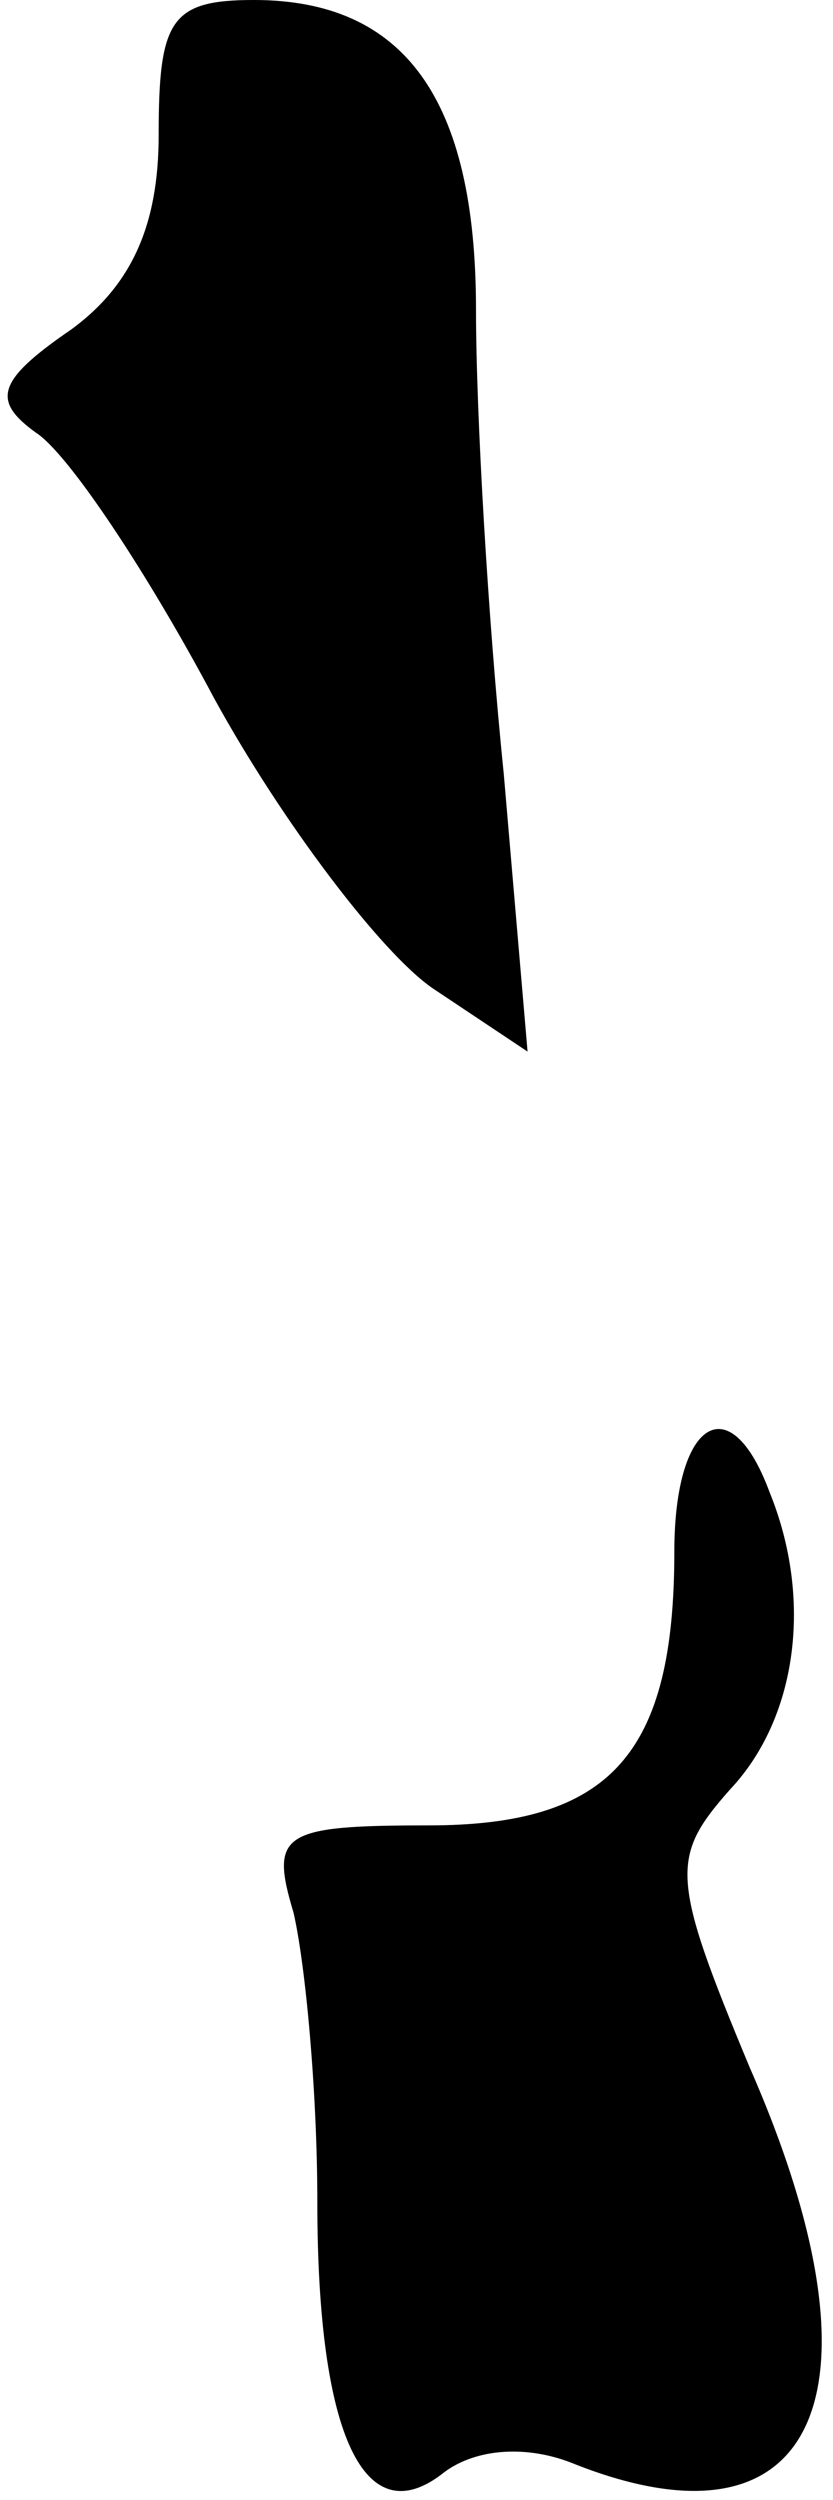<?xml version="1.0" standalone="no"?>
<!DOCTYPE svg PUBLIC "-//W3C//DTD SVG 20010904//EN"
 "http://www.w3.org/TR/2001/REC-SVG-20010904/DTD/svg10.dtd">
<svg version="1.0" xmlns="http://www.w3.org/2000/svg"
 width="21pt" height="63pt" viewBox="0 0 21 63"
 preserveAspectRatio="xMidYMid meet">
<g transform="translate(0,63) scale(0.1,-0.1)"
fill="#000000" stroke="none">
<path fill="#000000" stroke="none" d="M40 596 c0 -23 -7 -38 -22 -49 -19 -13
-20 -18 -9 -26 8 -5 28 -35 45 -67 17 -31 42 -64 55 -73 l24 -16 -6 70 c-4 39
-7 91 -7 117 0 53 -18 78 -56 78 -21 0 -24 -5 -24 -34z"/>
<path fill="#000000" stroke="none" d="M170 239 c0 -51 -16 -69 -62 -69 -37 0
-40 -2 -34 -22 3 -13 6 -45 6 -73 0 -59 12 -84 32 -68 8 6 21 7 33 2 61 -24
80 18 44 100 -20 48 -20 53 -5 70 17 18 21 48 10 75 -10 27 -24 18 -24 -15z"/>
</g>
</svg>
